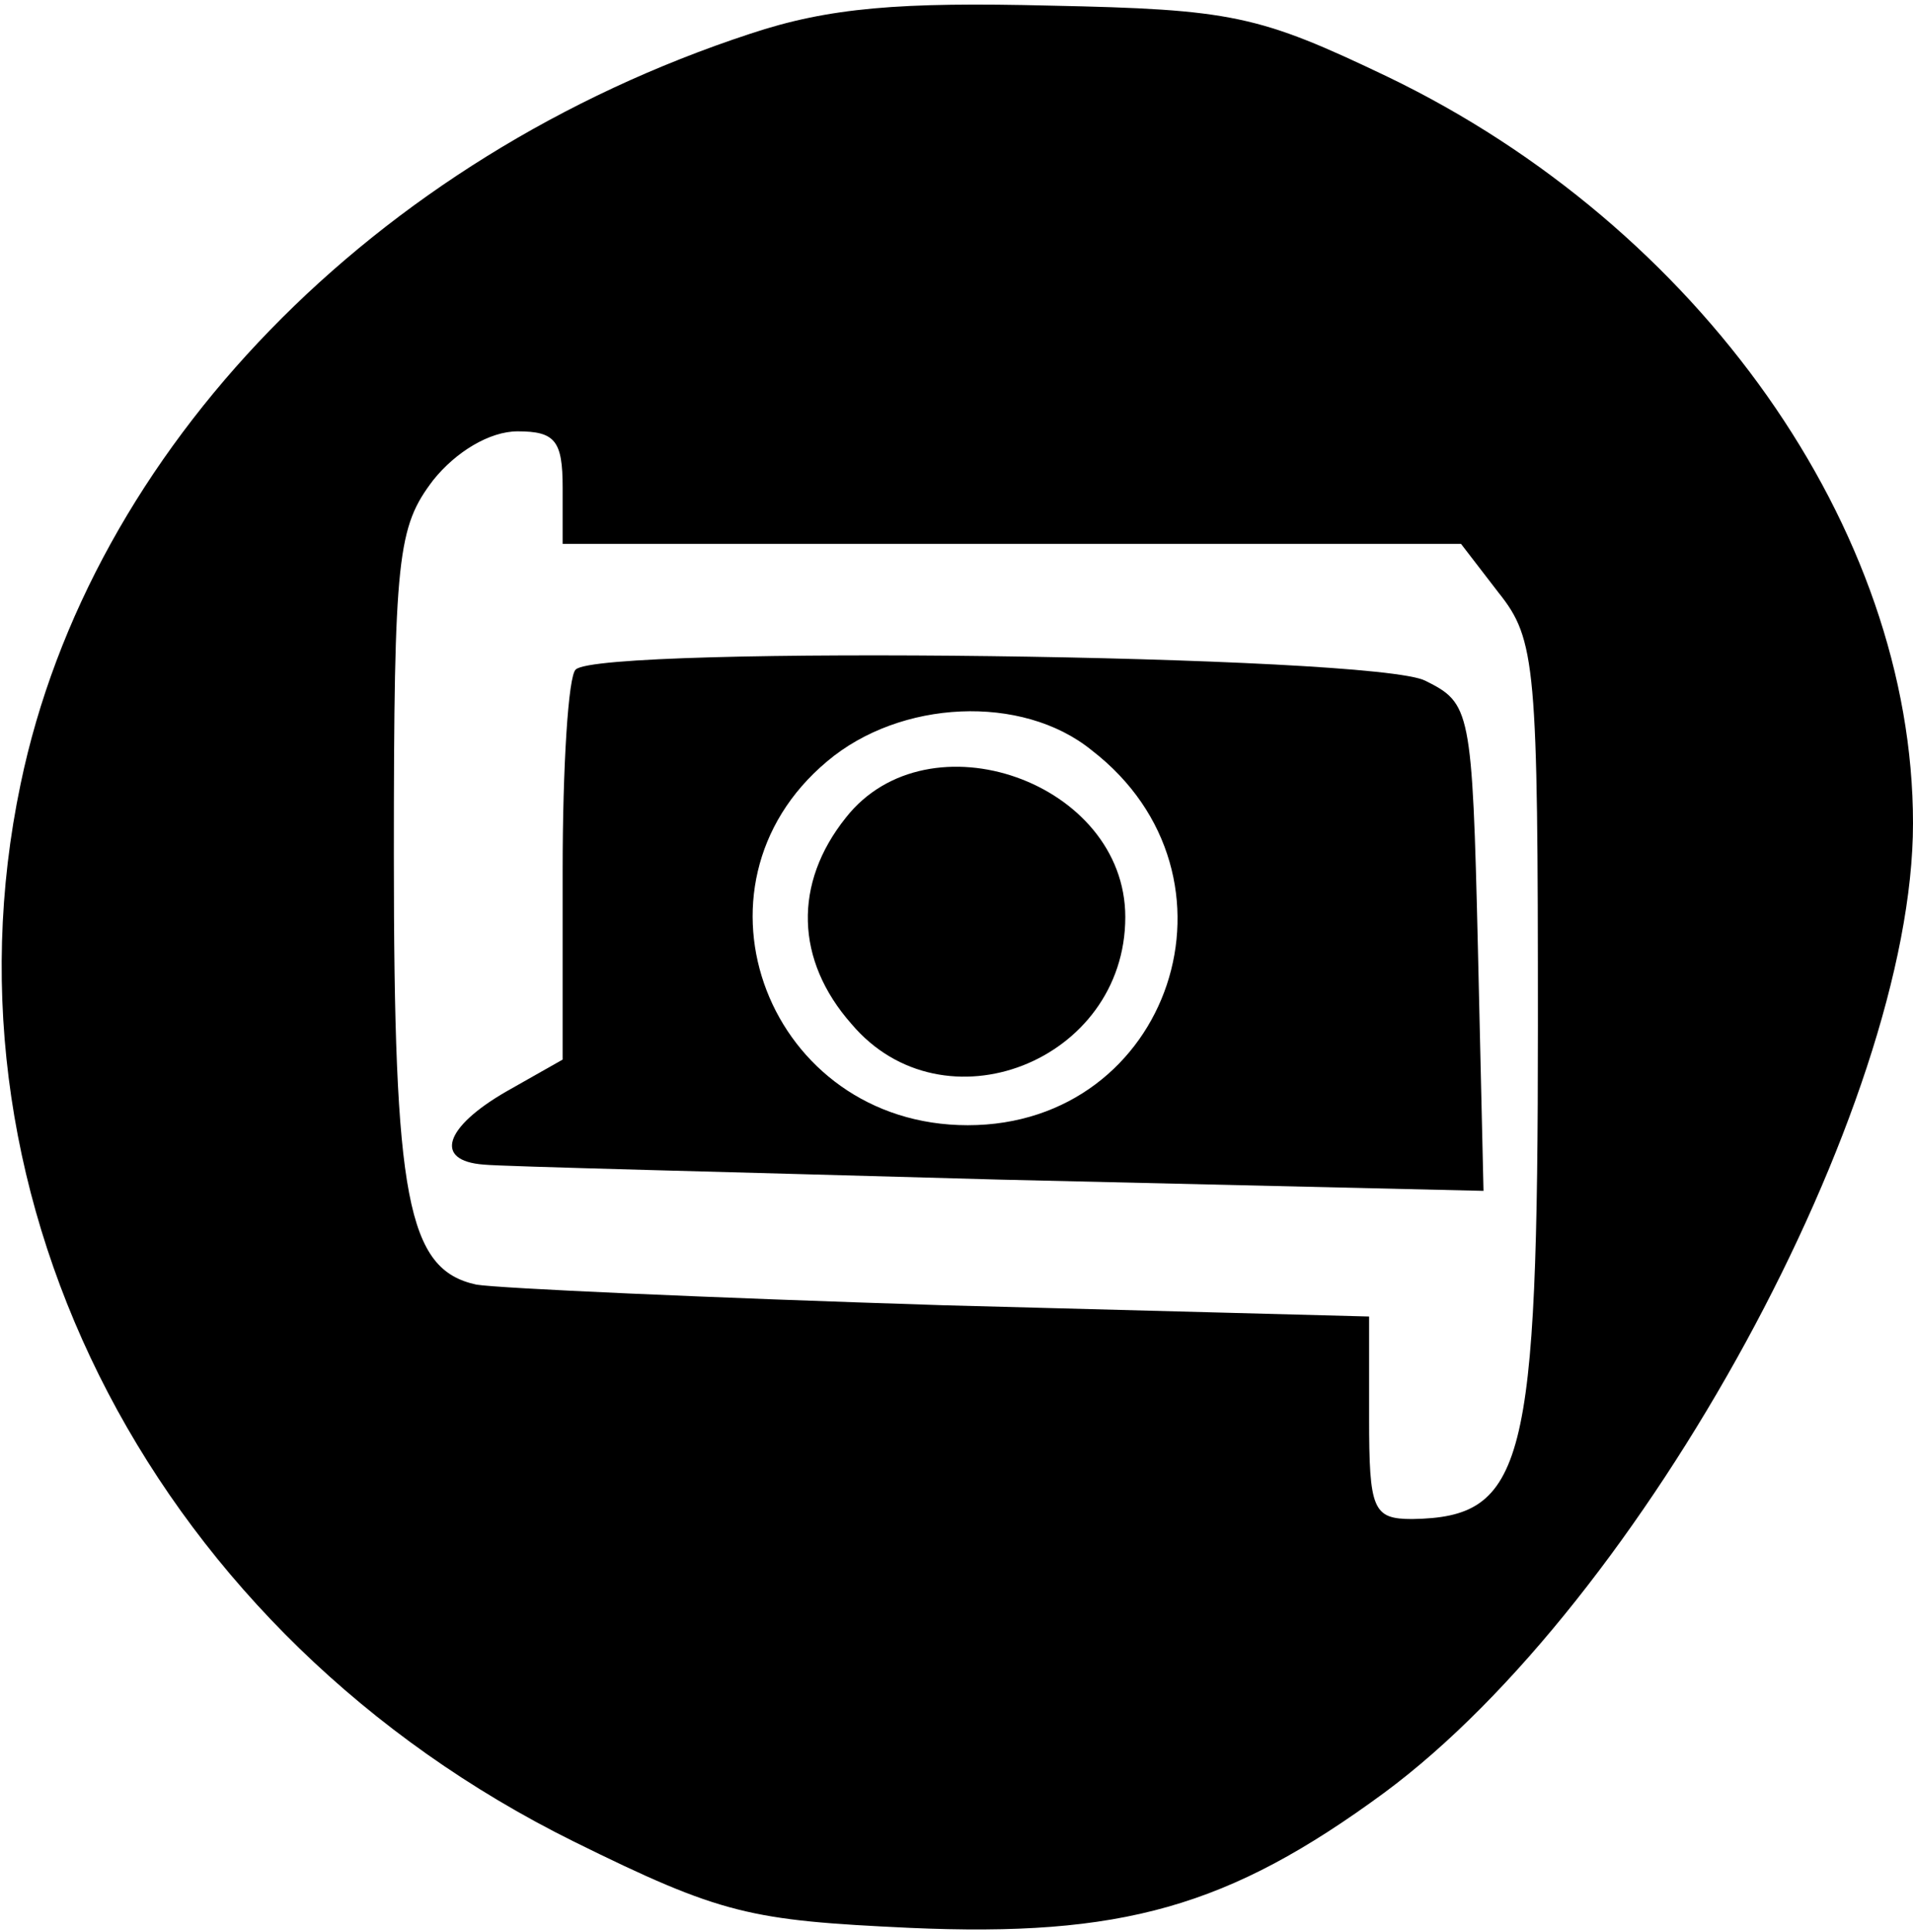 <?xml version="1.0" standalone="no"?>
<!DOCTYPE svg PUBLIC "-//W3C//DTD SVG 20010904//EN"
 "http://www.w3.org/TR/2001/REC-SVG-20010904/DTD/svg10.dtd">
<svg version="1.0" xmlns="http://www.w3.org/2000/svg"
 width="102pt" height="103pt" viewBox="0 0 102 103"
 preserveAspectRatio="xMidYMid meet">
<g transform="translate(0,103) scale(0.1,-0.1)"
fill="#000000" stroke="none">
<path d="M400 1012 c-201 -66 -352 -222 -389 -400 -47 -224 73 -454 295 -564
79 -39 94 -42 179 -46 113 -5 170 11 253 72 138 102 282 366 282 517 0 157
-114 318 -280 398 -69 33 -83 36 -180 38 -80 2 -118 -1 -160 -15z m-100 -242
l0 -30 239 0 240 0 20 -26 c20 -25 21 -39 21 -231 0 -235 -7 -262 -67 -263
-21 0 -23 5 -23 54 l0 54 -227 6 c-126 4 -237 9 -249 11 -37 8 -44 46 -44 229
0 160 2 175 21 200 12 15 30 26 45 26 20 0 24 -5 24 -30z"/>
<path d="M307 673 c-4 -3 -7 -52 -7 -107 l0 -101 -30 -17 c-33 -19 -39 -37
-12 -39 9 -1 133 -4 275 -8 l258 -6 -3 130 c-3 127 -4 130 -28 142 -27 14
-440 19 -453 6z m275 -43 c87 -67 42 -200 -66 -200 -106 0 -155 127 -75 194
39 33 104 36 141 6z"/>
<path d="M451 594 c-28 -35 -27 -76 3 -110 49 -58 146 -20 146 57 0 72 -105
109 -149 53z"/>
</g>
</svg>
